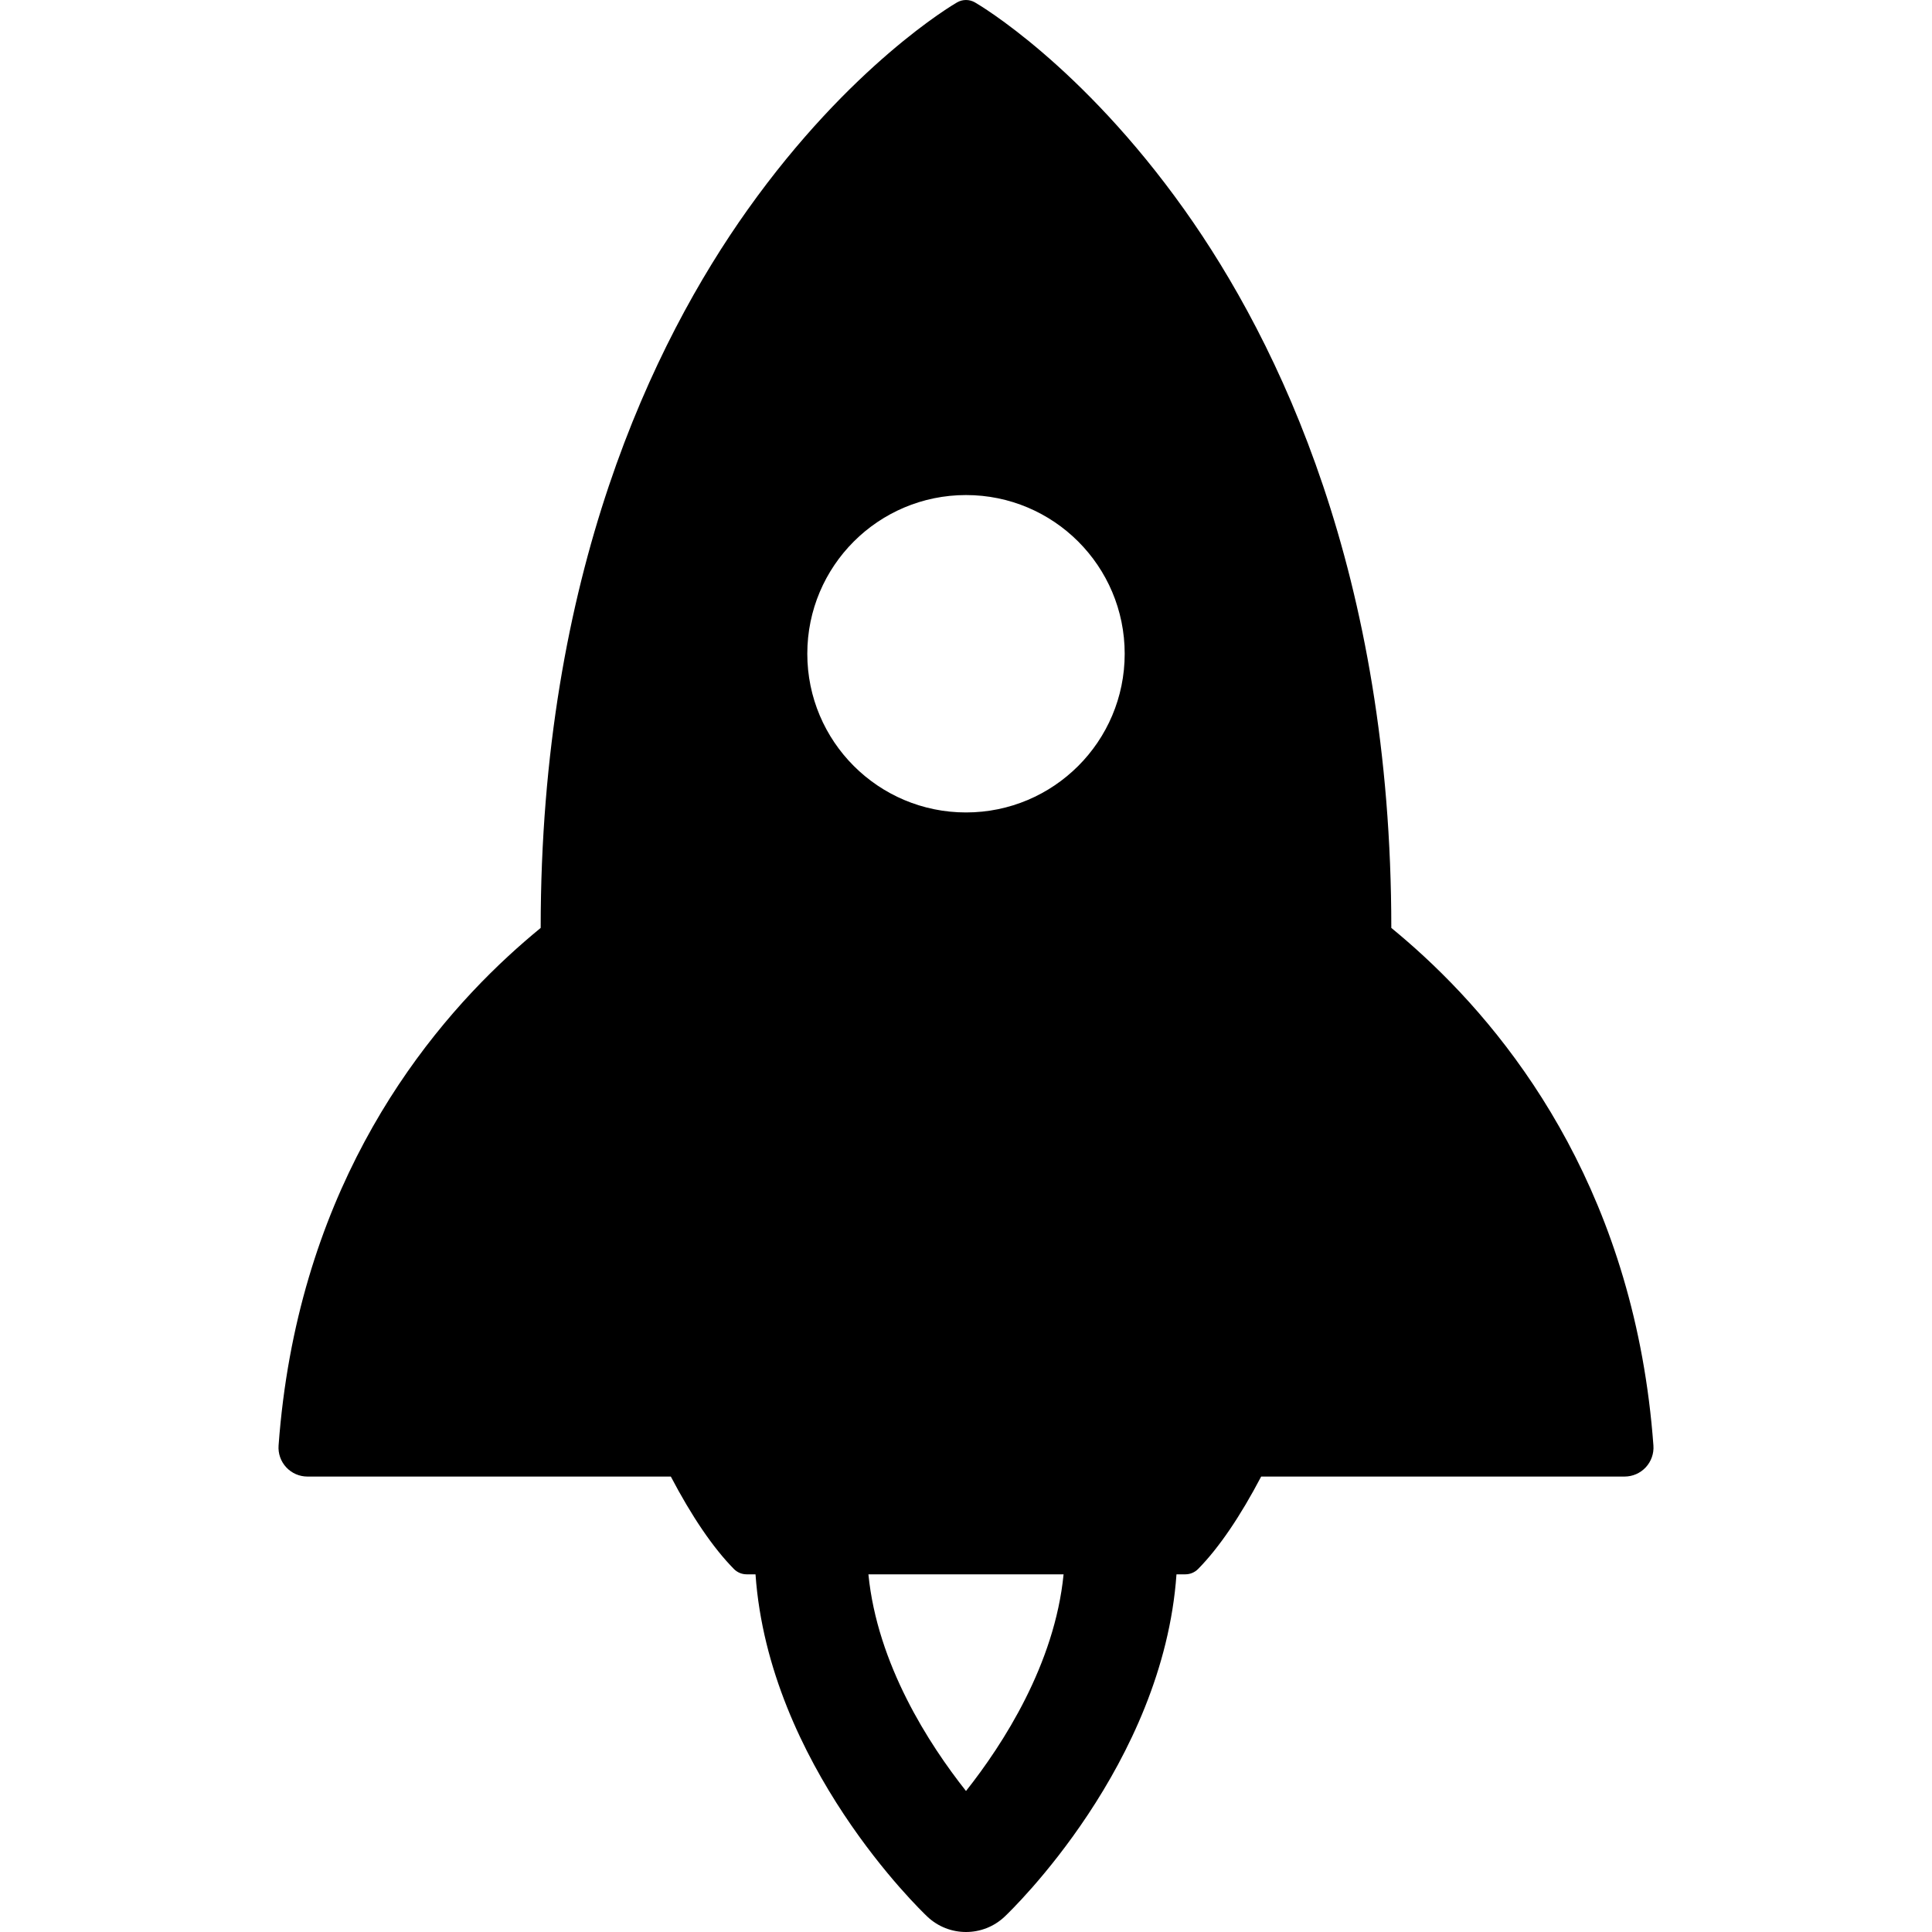 <?xml version="1.0" encoding="iso-8859-1"?>
<!-- Generator: Adobe Illustrator 18.0.0, SVG Export Plug-In . SVG Version: 6.00 Build 0)  -->
<!DOCTYPE svg PUBLIC "-//W3C//DTD SVG 1.1//EN" "http://www.w3.org/Graphics/SVG/1.1/DTD/svg11.dtd">
<svg version="1.1" id="Capa_1" xmlns="http://www.w3.org/2000/svg" xmlns:xlink="http://www.w3.org/1999/xlink" x="0px" y="0px"
	 viewBox="0 0 392.903 392.903" style="enable-background:new 0 0 392.903 392.903;" xml:space="preserve">
<path d="M336.249,293.968c-3.664-49.969-27.417-81.696-46.697-99.512c-2.221-2.052-4.429-3.962-6.606-5.752
	c-0.007-71.827-22.898-119.086-42.102-146.084c-20.933-29.429-41.7-41.628-42.574-42.132c-1.126-0.65-2.512-0.65-3.638,0
	c-0.873,0.504-21.64,12.704-42.573,42.132c-19.204,26.998-42.095,74.257-42.102,146.084c-2.177,1.79-4.385,3.7-6.607,5.752
	C84.07,212.273,60.317,244,56.653,293.969c-0.12,1.63,0.445,3.238,1.558,4.435c1.113,1.198,2.674,1.878,4.309,1.878h73.904
	c4.208,8.025,8.577,14.491,12.83,18.801c0.683,0.692,1.615,1.081,2.587,1.081h1.804c2.718,38.674,33.565,68.311,34.938,69.608
	c2.207,2.088,5.037,3.131,7.867,3.131c2.83,0,5.66-1.043,7.867-3.131c1.373-1.298,32.219-30.934,34.938-69.608h1.805
	c0.972,0,1.904-0.389,2.587-1.081c4.253-4.309,8.622-10.775,12.83-18.801h73.904c1.635,0,3.196-0.681,4.309-1.878
	C335.804,297.206,336.369,295.599,336.249,293.968z M196.451,100.677c17.824,0,32.273,14.449,32.273,32.273
	c0,17.824-14.449,32.273-32.273,32.273s-32.273-14.45-32.273-32.273C164.178,115.126,178.627,100.677,196.451,100.677z
	 M196.452,364.228c-7.548-9.537-18.042-25.777-19.847-44.064h39.692C214.492,338.453,203.995,354.695,196.452,364.228z"/>
<g>
</g>
<g>
</g>
<g>
</g>
<g>
</g>
<g>
</g>
<g>
</g>
<g>
</g>
<g>
</g>
<g>
</g>
<g>
</g>
<g>
</g>
<g>
</g>
<g>
</g>
<g>
</g>
<g>
</g>
</svg>
